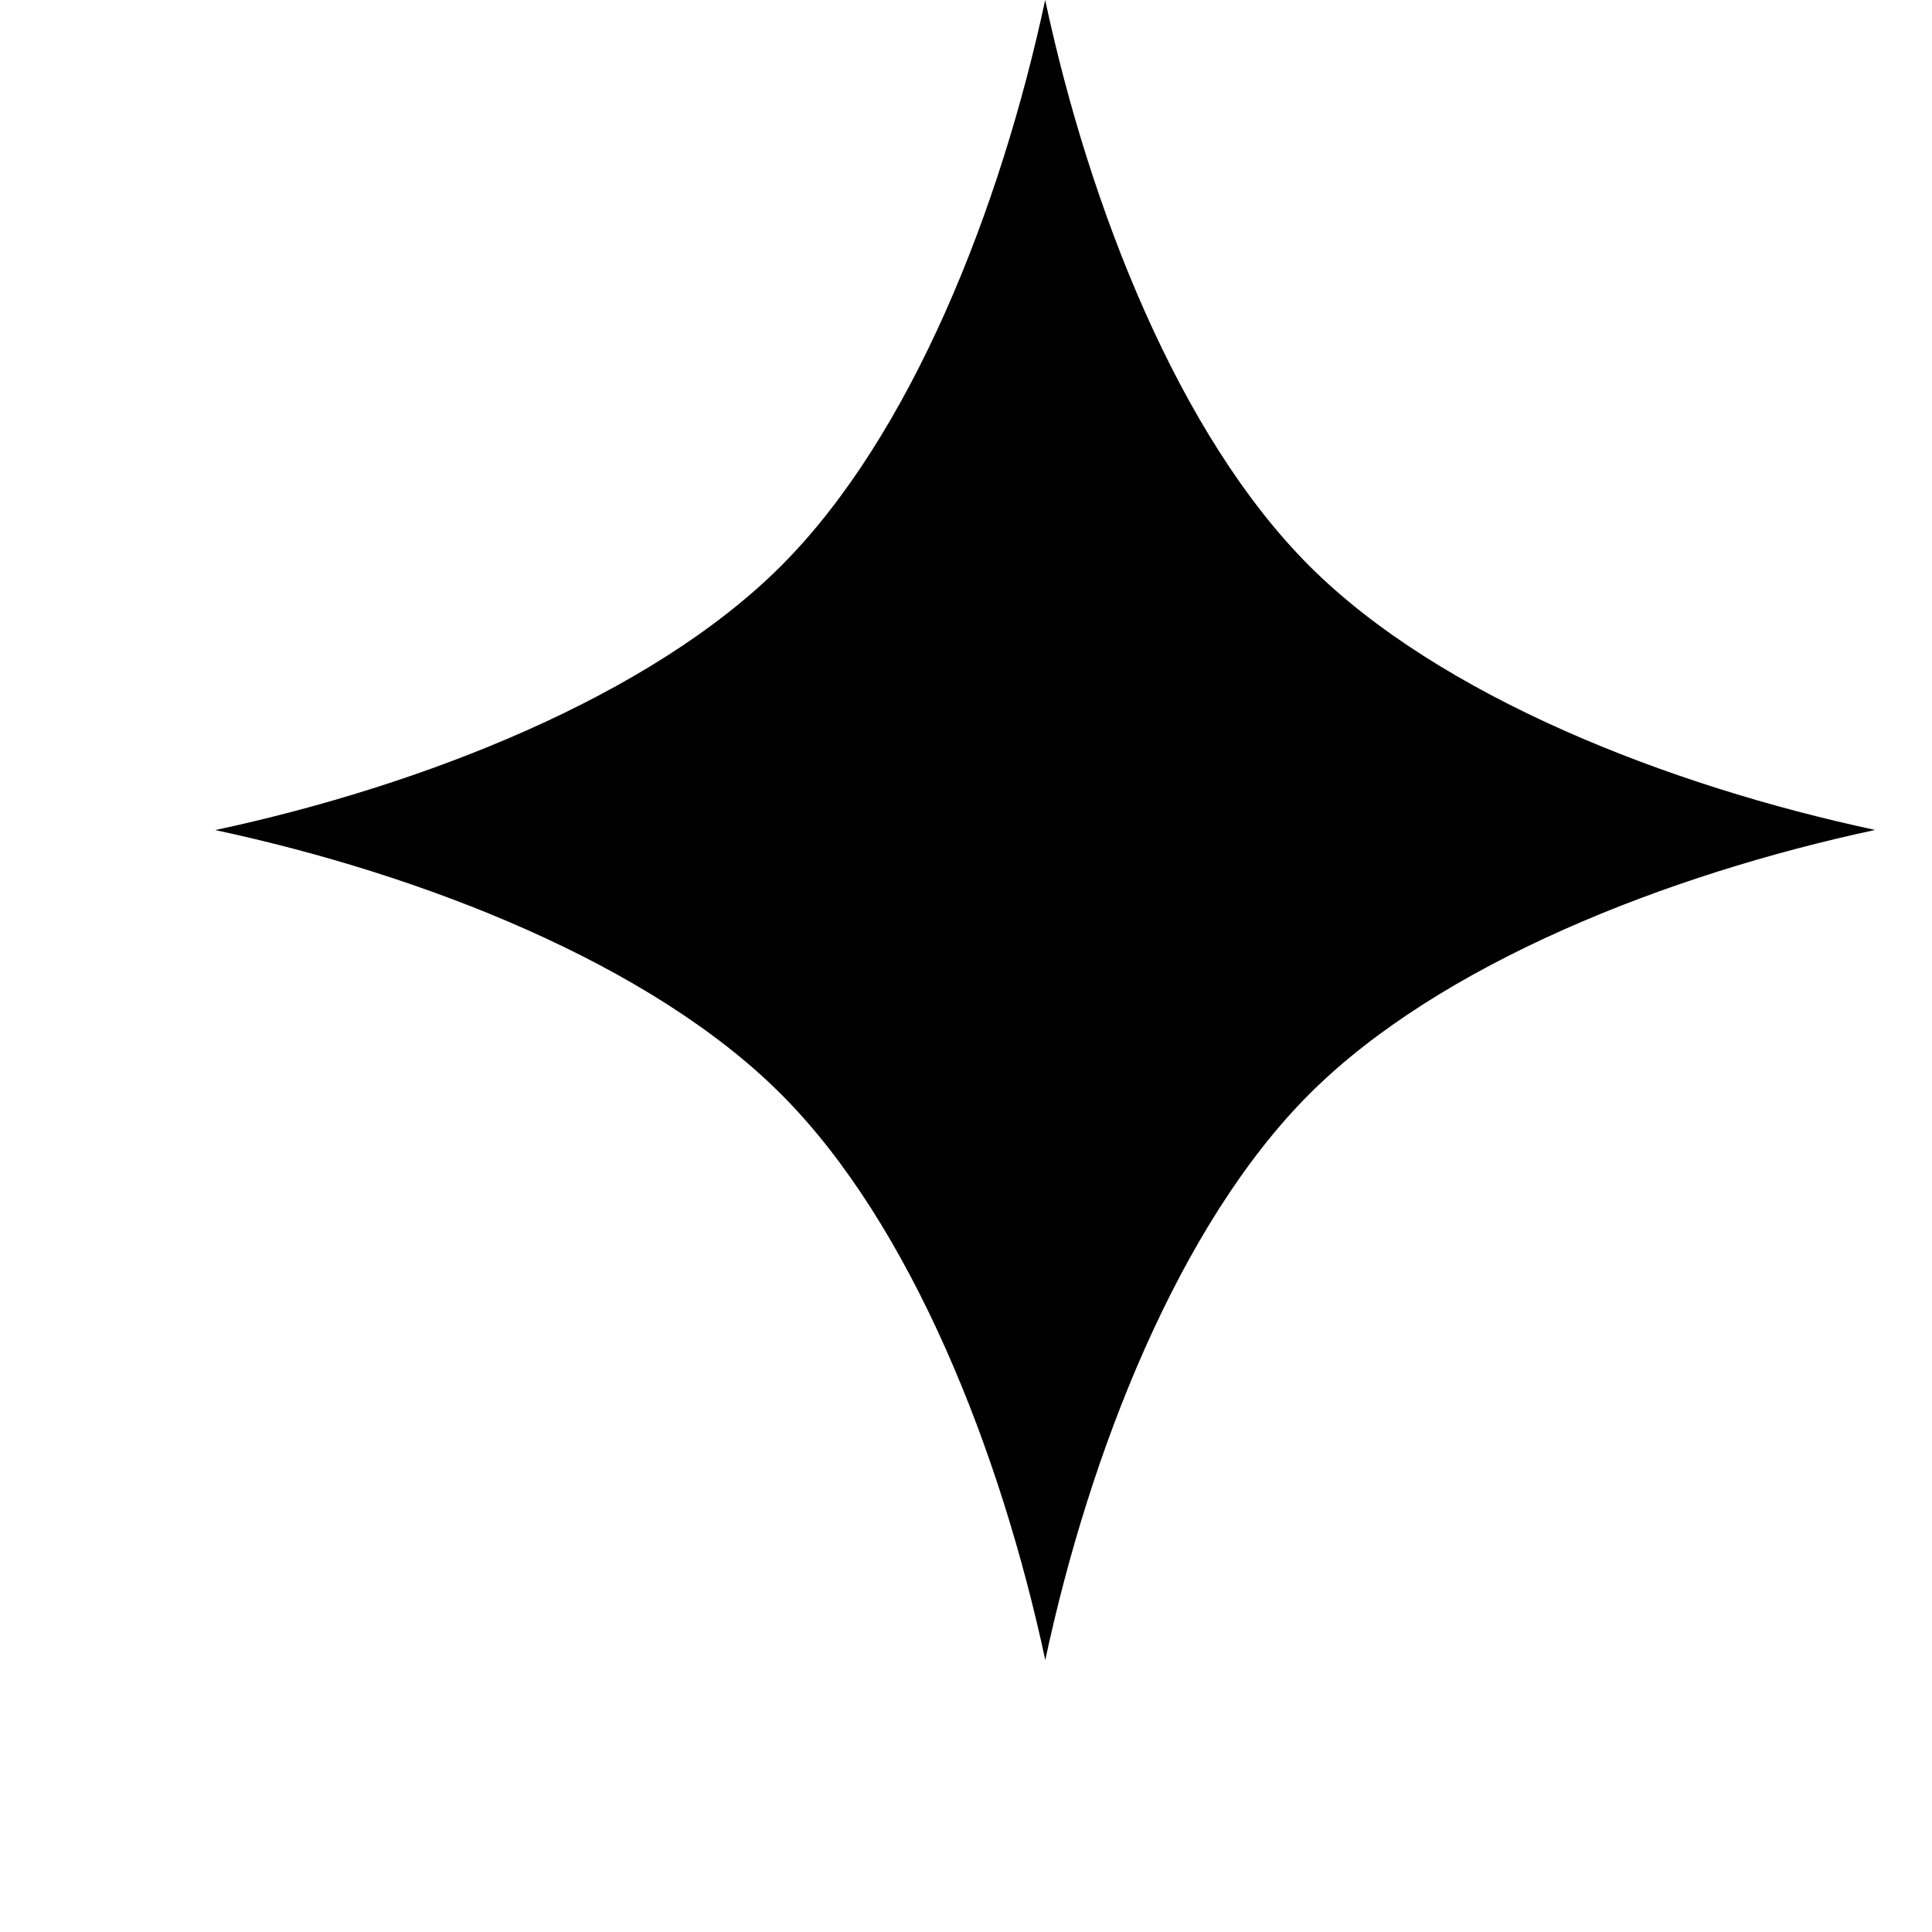 <?xml version="1.0" encoding="utf-8"?>

<svg height="800px" width="800px" version="1.1" id="_x32_" xmlns="http://www.w3.org/2000/svg" 
	 viewBox="0 0 365 365">
	<path fill="currentColor" d="M247.355,106.9C222.705,82.241,205.833,39.18,197.46,0c-8.386,39.188-25.24,82.258-49.899,106.917
		c-24.65,24.642-67.724,41.514-106.896,49.904c39.188,8.373,82.254,25.235,106.904,49.895c24.65,24.65,41.522,67.72,49.908,106.9
		c8.373-39.188,25.24-82.258,49.886-106.917c24.65-24.65,67.724-41.514,106.896-49.904
		C315.08,148.422,272.014,131.551,247.355,106.9z"/>
</svg>